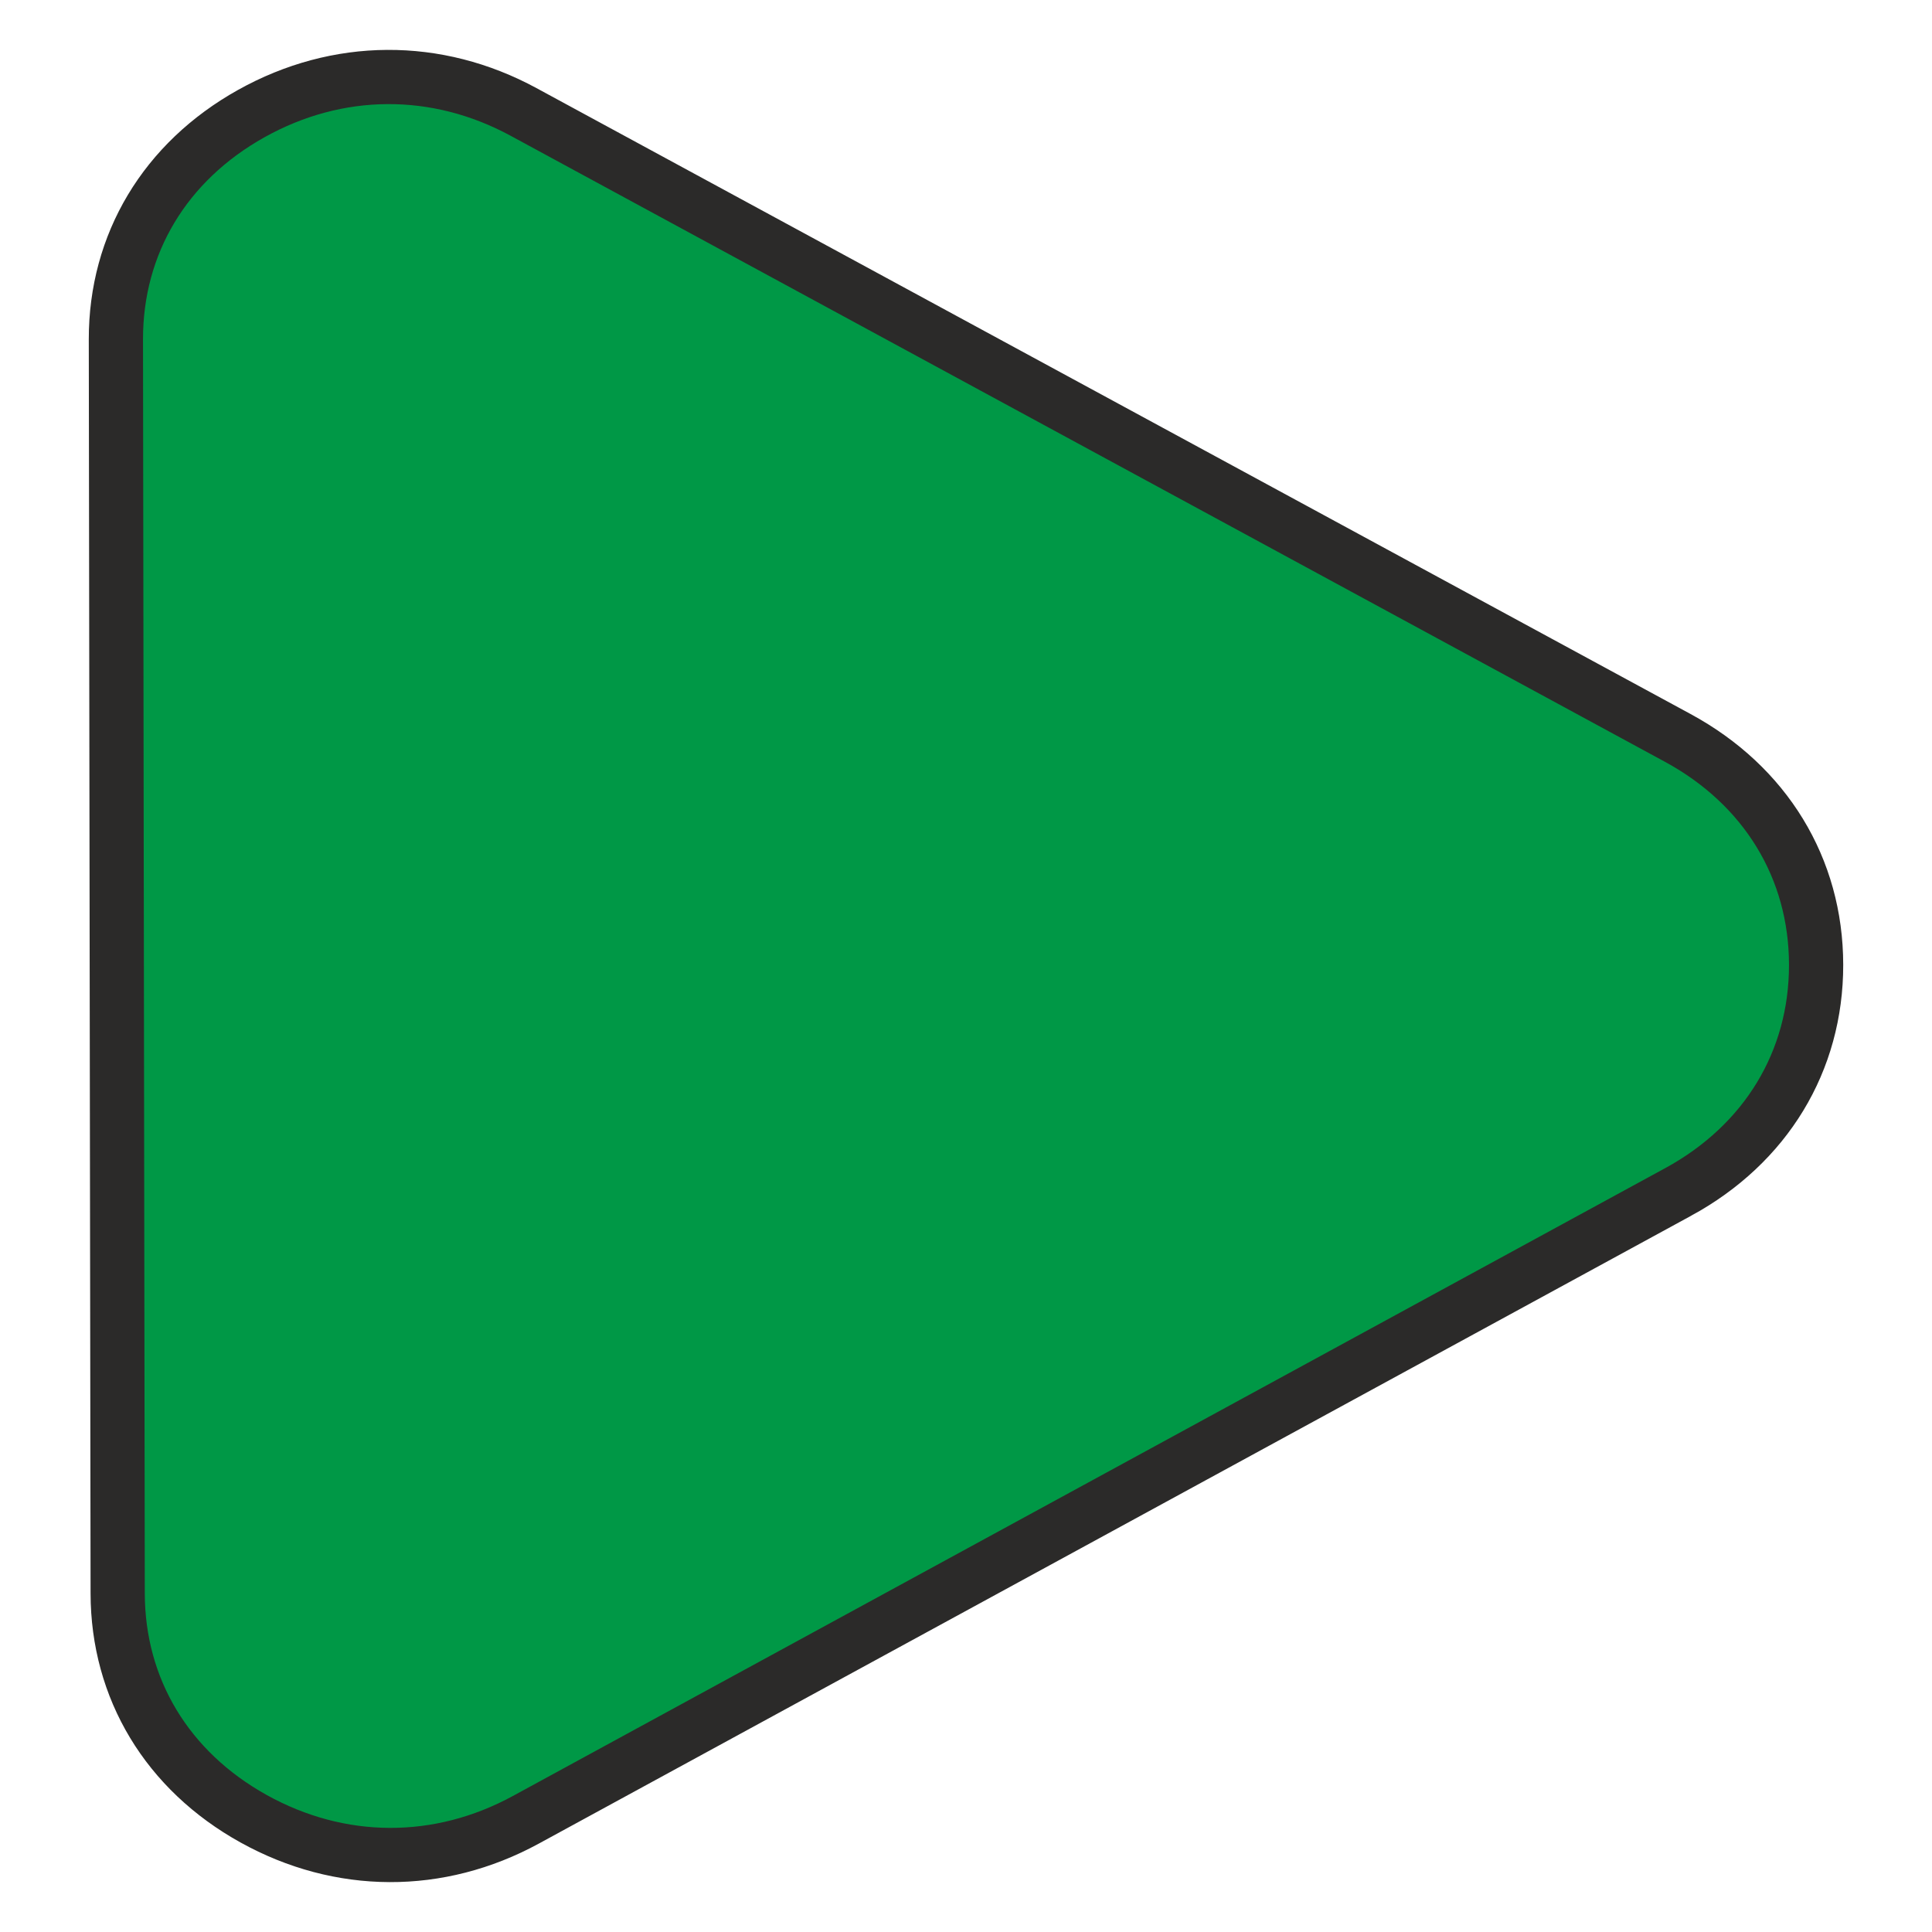 <?xml version="1.0" encoding="UTF-8"?>
<!DOCTYPE svg PUBLIC "-//W3C//DTD SVG 1.1//EN" "http://www.w3.org/Graphics/SVG/1.1/DTD/svg11.dtd">
<!-- Creator: CorelDRAW -->
<svg xmlns="http://www.w3.org/2000/svg" xml:space="preserve" width="22mm" height="22mm" version="1.1" style="shape-rendering:geometricPrecision; text-rendering:geometricPrecision; image-rendering:optimizeQuality; fill-rule:evenodd; clip-rule:evenodd"
viewBox="0 0 22589.38 22589.38"
 xmlns:xlink="http://www.w3.org/1999/xlink"
 xmlns:xodm="http://www.corel.com/coreldraw/odm/2003">
 <defs>
  <style type="text/css">
   <![CDATA[
    .str0 {stroke:#2B2A29;stroke-width:633.94;stroke-miterlimit:22.926}
    .fil0 {fill:none}
    .fil1 {fill:#009846}
   ]]>
  </style>
 </defs>
 <g id="Layer_x0020_1">
  <g id="_2071481634160">
   <rect class="fil0" x="-0.04" y="-0.05" width="22589.38" height="22589.38"/>
   <path class="fil1 str0" d="M19622.47 13936l-6679.78 3639.56 -6794.58 3701.99c-1014.98,552.93 -2171.87,548.61 -3182.33,-12.12 -1010.26,-560.73 -1588.34,-1519.24 -1589.88,-2636.39l-10.47 -7332.41 -10.37 -7327.99c-1.64,-1117.66 574.08,-2077.71 1583.52,-2641.01 1009.23,-563.09 2166.63,-570.07 3183.15,-18.69l6803.1 3689.56 6692 3629.39c1026.07,556.52 1616.27,1524.27 1617.5,2652.4 1.13,1128.24 -587.02,2097.22 -1611.85,2655.69z"/>
  </g>
 </g>
</svg>
